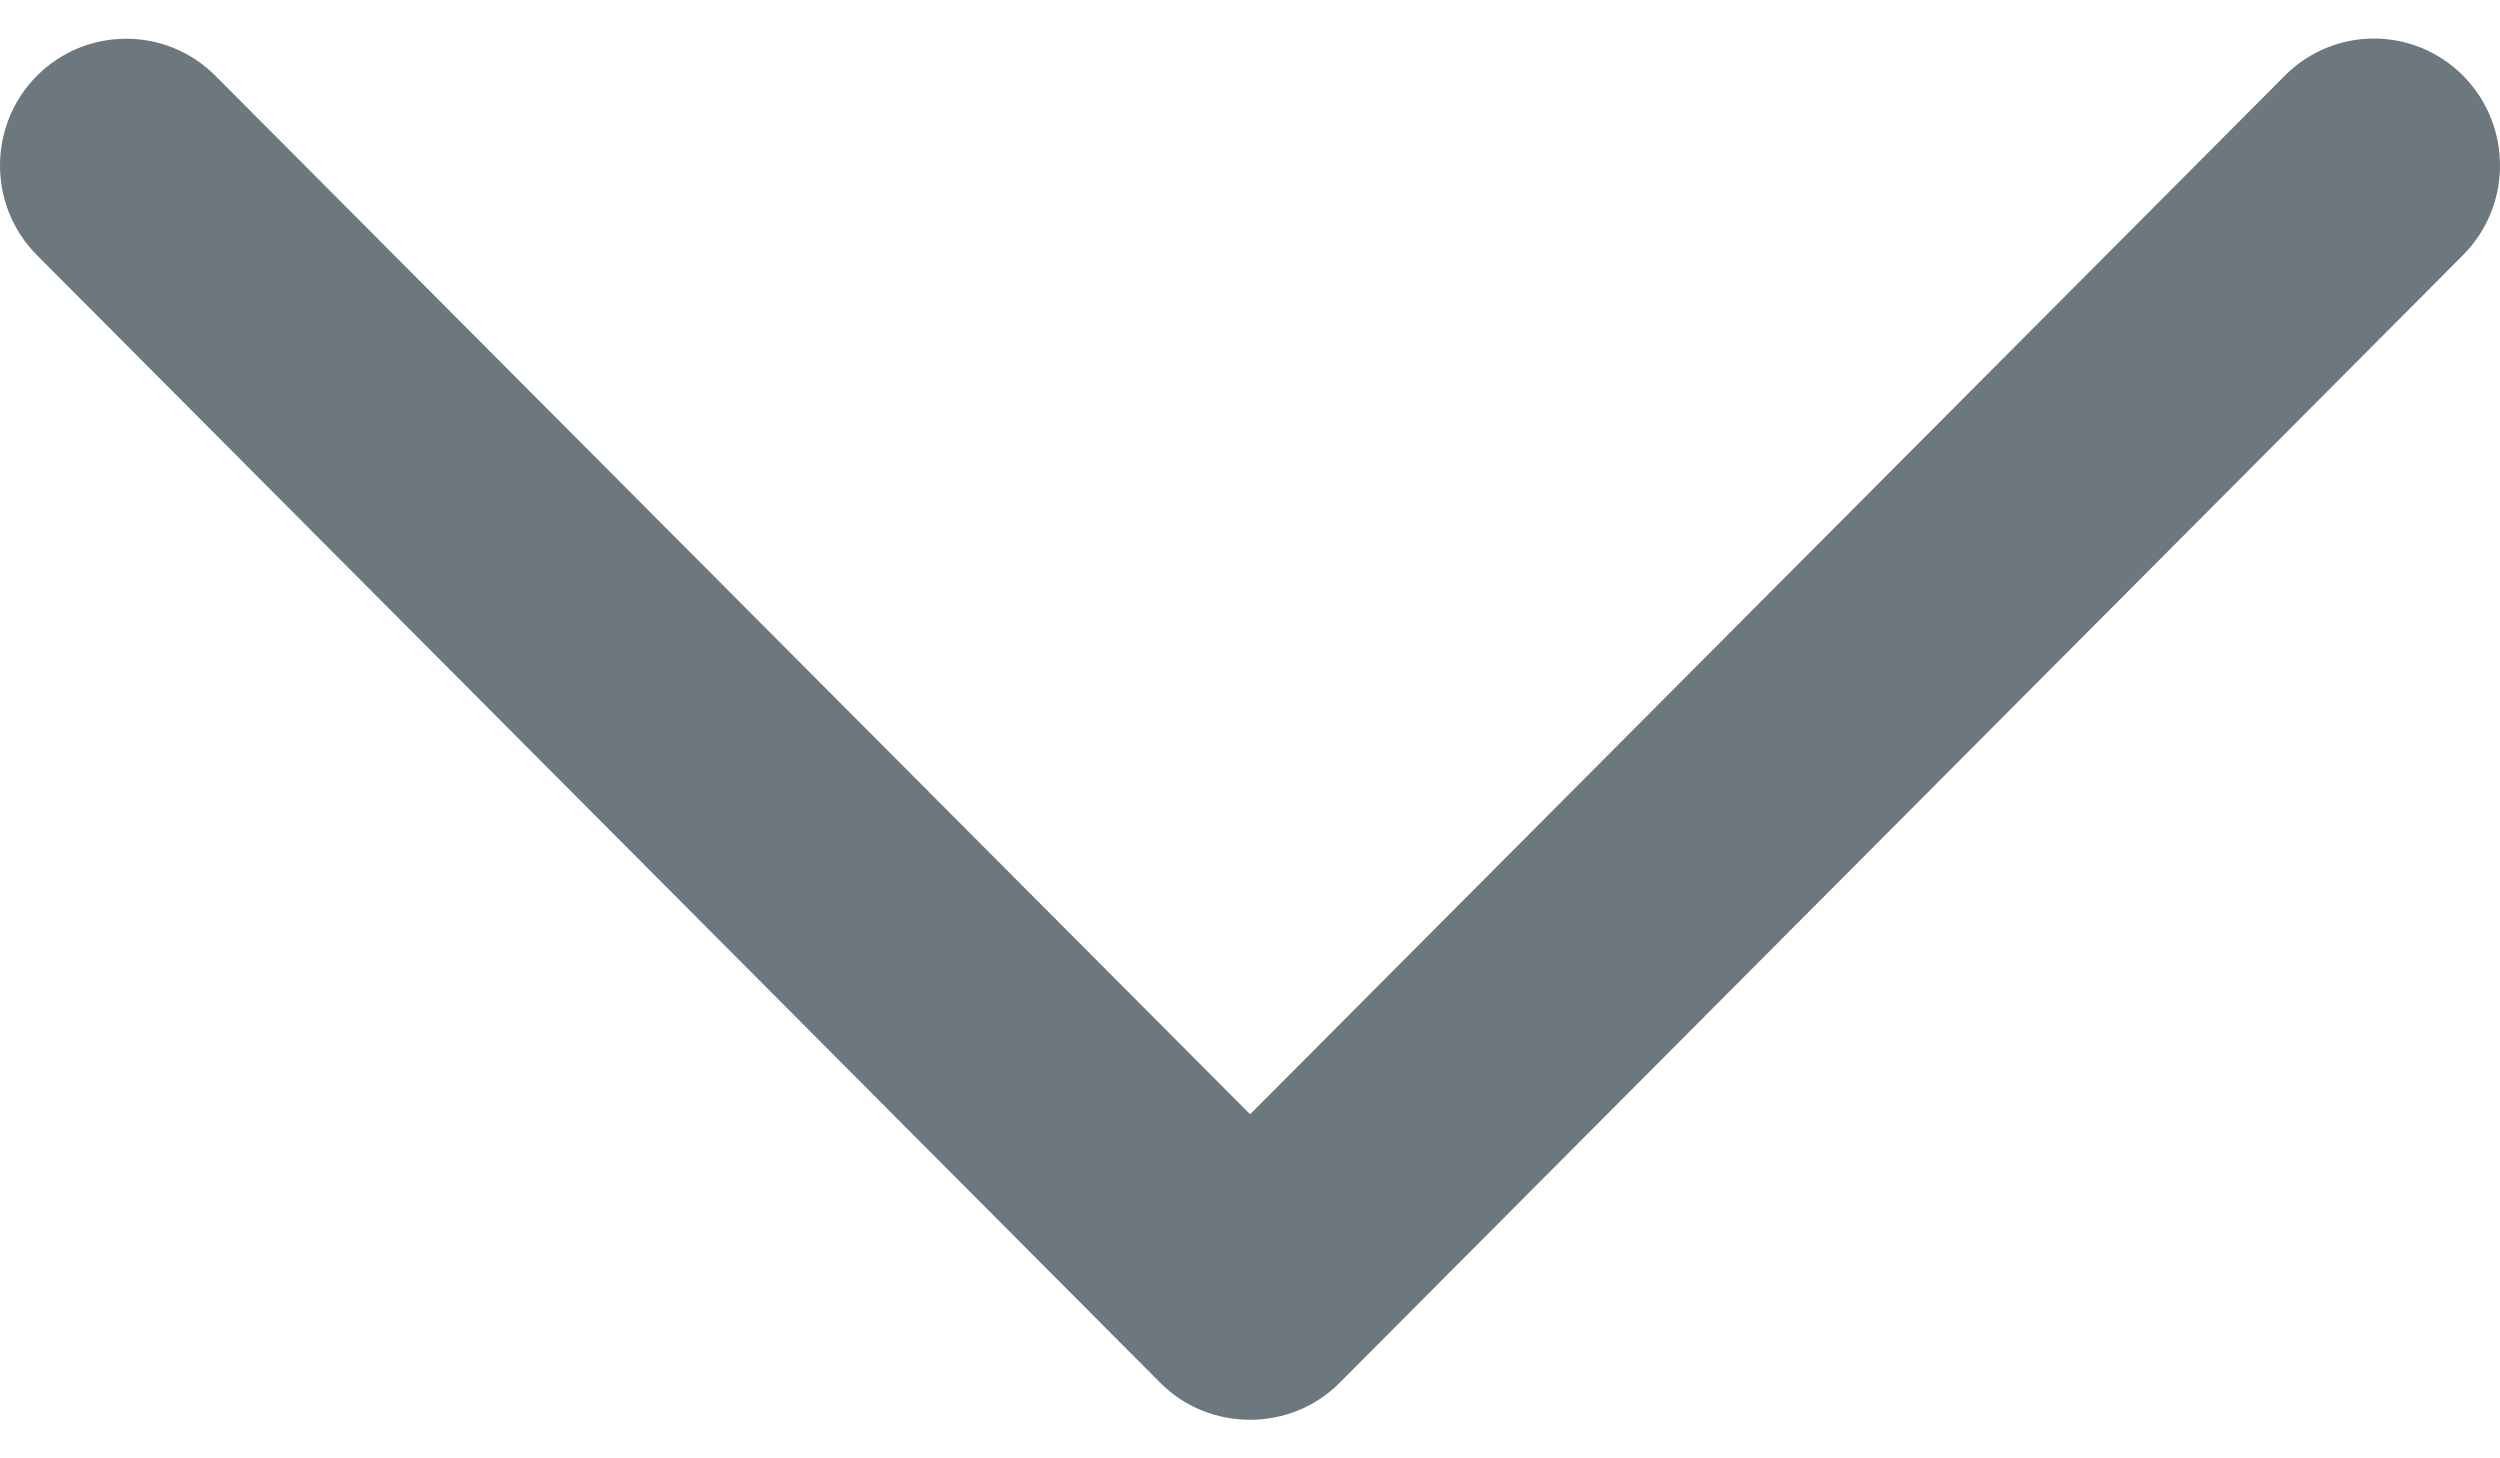 <?xml version="1.0" encoding="UTF-8"?>
<svg width="24px" height="14px" viewBox="0 0 24 14" version="1.1" xmlns="http://www.w3.org/2000/svg" xmlns:xlink="http://www.w3.org/1999/xlink">
    <!-- Generator: Sketch 48.1 (47250) - http://www.bohemiancoding.com/sketch -->
    <title>icon/chevron/down</title>
    <desc>Created with Sketch.</desc>
    <defs>
        <path d="M18.278,11.143 L7.448,0.354 C6.973,-0.118 6.203,-0.118 5.727,0.354 C5.251,0.827 5.251,1.594 5.727,2.066 L15.697,11.999 L5.728,21.932 C5.253,22.405 5.253,23.172 5.728,23.646 C6.203,24.118 6.974,24.118 7.449,23.646 L18.279,12.857 C18.747,12.389 18.747,11.61 18.278,11.143 Z" id="path-1"></path>
    </defs>
    <g id="icon/next" stroke="none" stroke-width="1" fill="none" fill-rule="evenodd" transform="translate(0, -5)">
        <mask id="mask-2" fill="white">
            <use xlink:href="#path-1"></use>
        </mask>
        <use id="icon/chevron/down" fill="#6C777E" fill-rule="nonzero" transform="translate(12, 12) rotate(90) translate(-12, -12) " xlink:href="#path-1"></use>
    </g>
</svg>